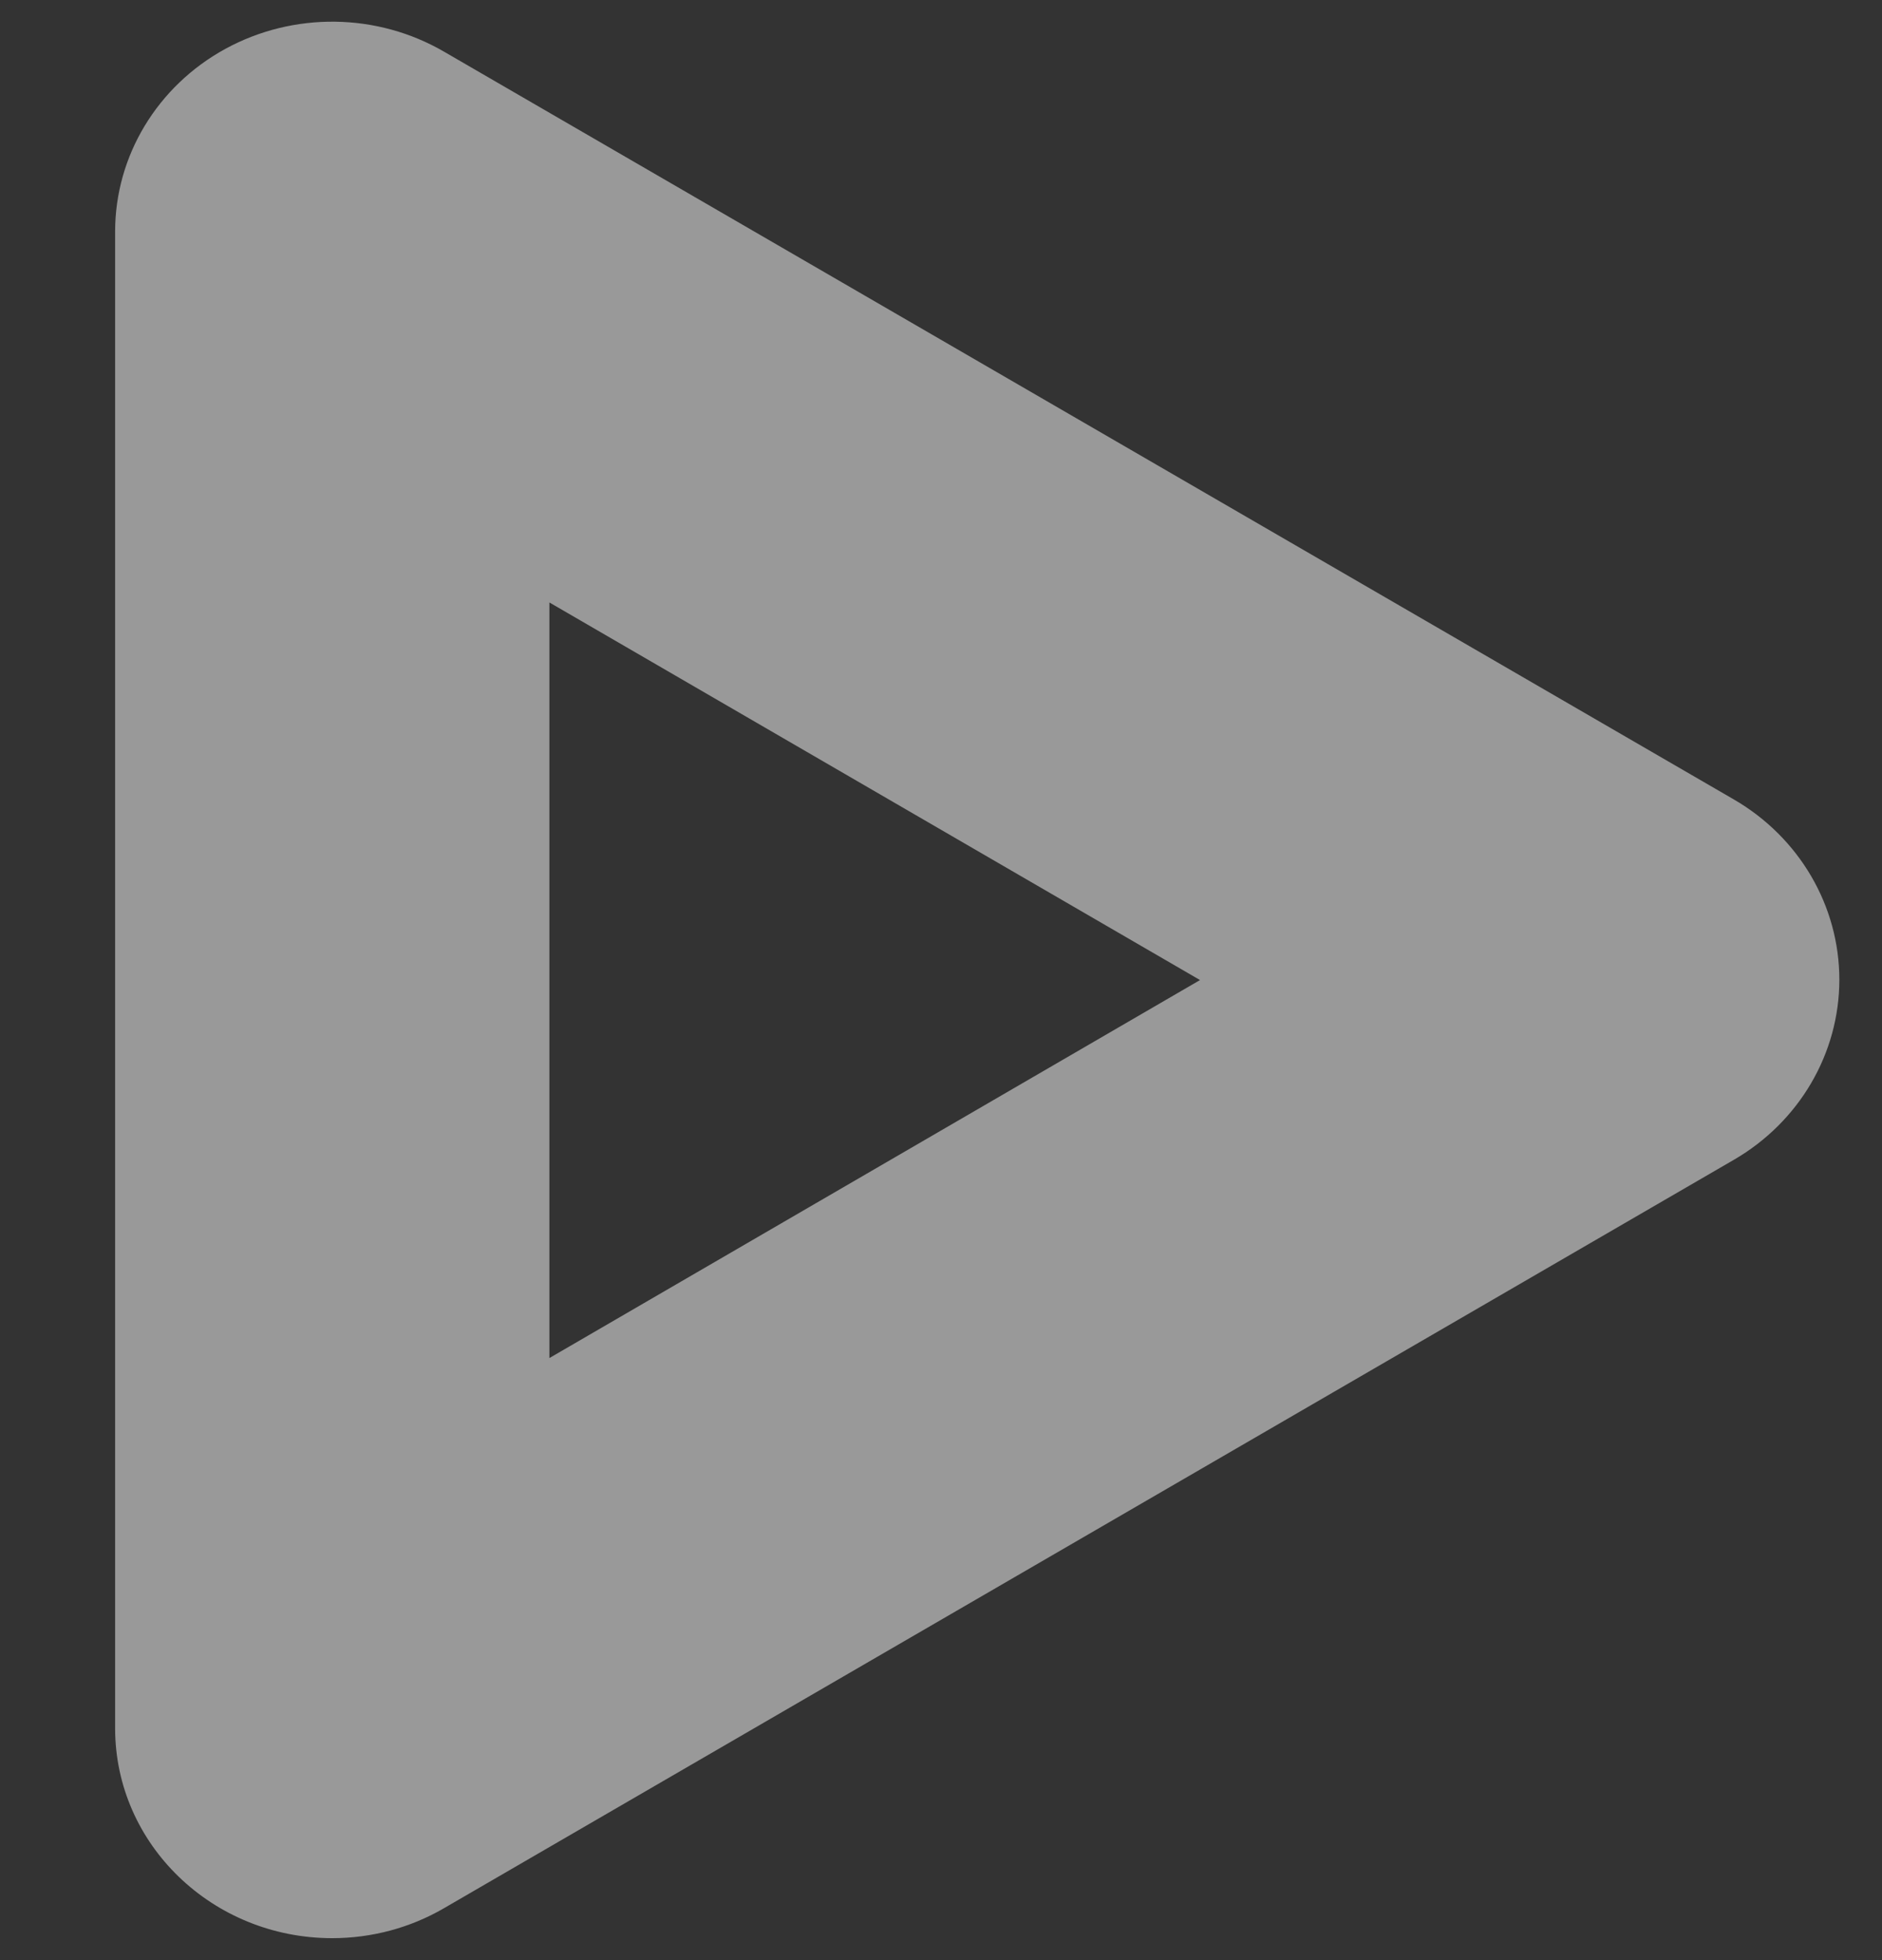 ﻿<?xml version="1.0" encoding="utf-8"?>
<svg version="1.1" xmlns:xlink="http://www.w3.org/1999/xlink" width="24px" height="25px" xmlns="http://www.w3.org/2000/svg">
  <rect width="100%" height="100%" fill="#333333" stroke="none"/>
  <defs>
    <linearGradient gradientUnits="userSpaceOnUse" x1="-26.571" y1="-13.333" x2="47.143" y2="46.667" id="LinearGradient247">
      <stop id="Stop248" stop-color="#ffffff" stop-opacity="0.498" offset="0" />
      <stop id="Stop249" stop-color="#ffffff" stop-opacity="0.498" offset="1" />
    </linearGradient>
  </defs>
  <g transform="matrix(1 0 0 1 -293 -566 )">
    <path d="M 1.468 2.954  C 1.468 1.988  2.006 1.098  2.874 0.623  C 3.744 0.148  4.81 0.162  5.666 0.661  L 22.11 10.196  C 22.945 10.68  23.456 11.553  23.456 12.495  C 23.456 13.436  22.945 14.309  22.11 14.793  L 5.66 24.339  C 5.23 24.589  4.738 24.72  4.237 24.72  C 2.709 24.72  1.47 23.524  1.468 22.046  L 1.468 2.954  Z M 15.303 12.5  L 7.006 7.684  L 7.006 17.321  L 15.303 12.5  Z " fill-rule="nonzero" fill="url(#LinearGradient247)" stroke="none" transform="matrix(1 0 0 1 293 566 )" />
  </g>
</svg>